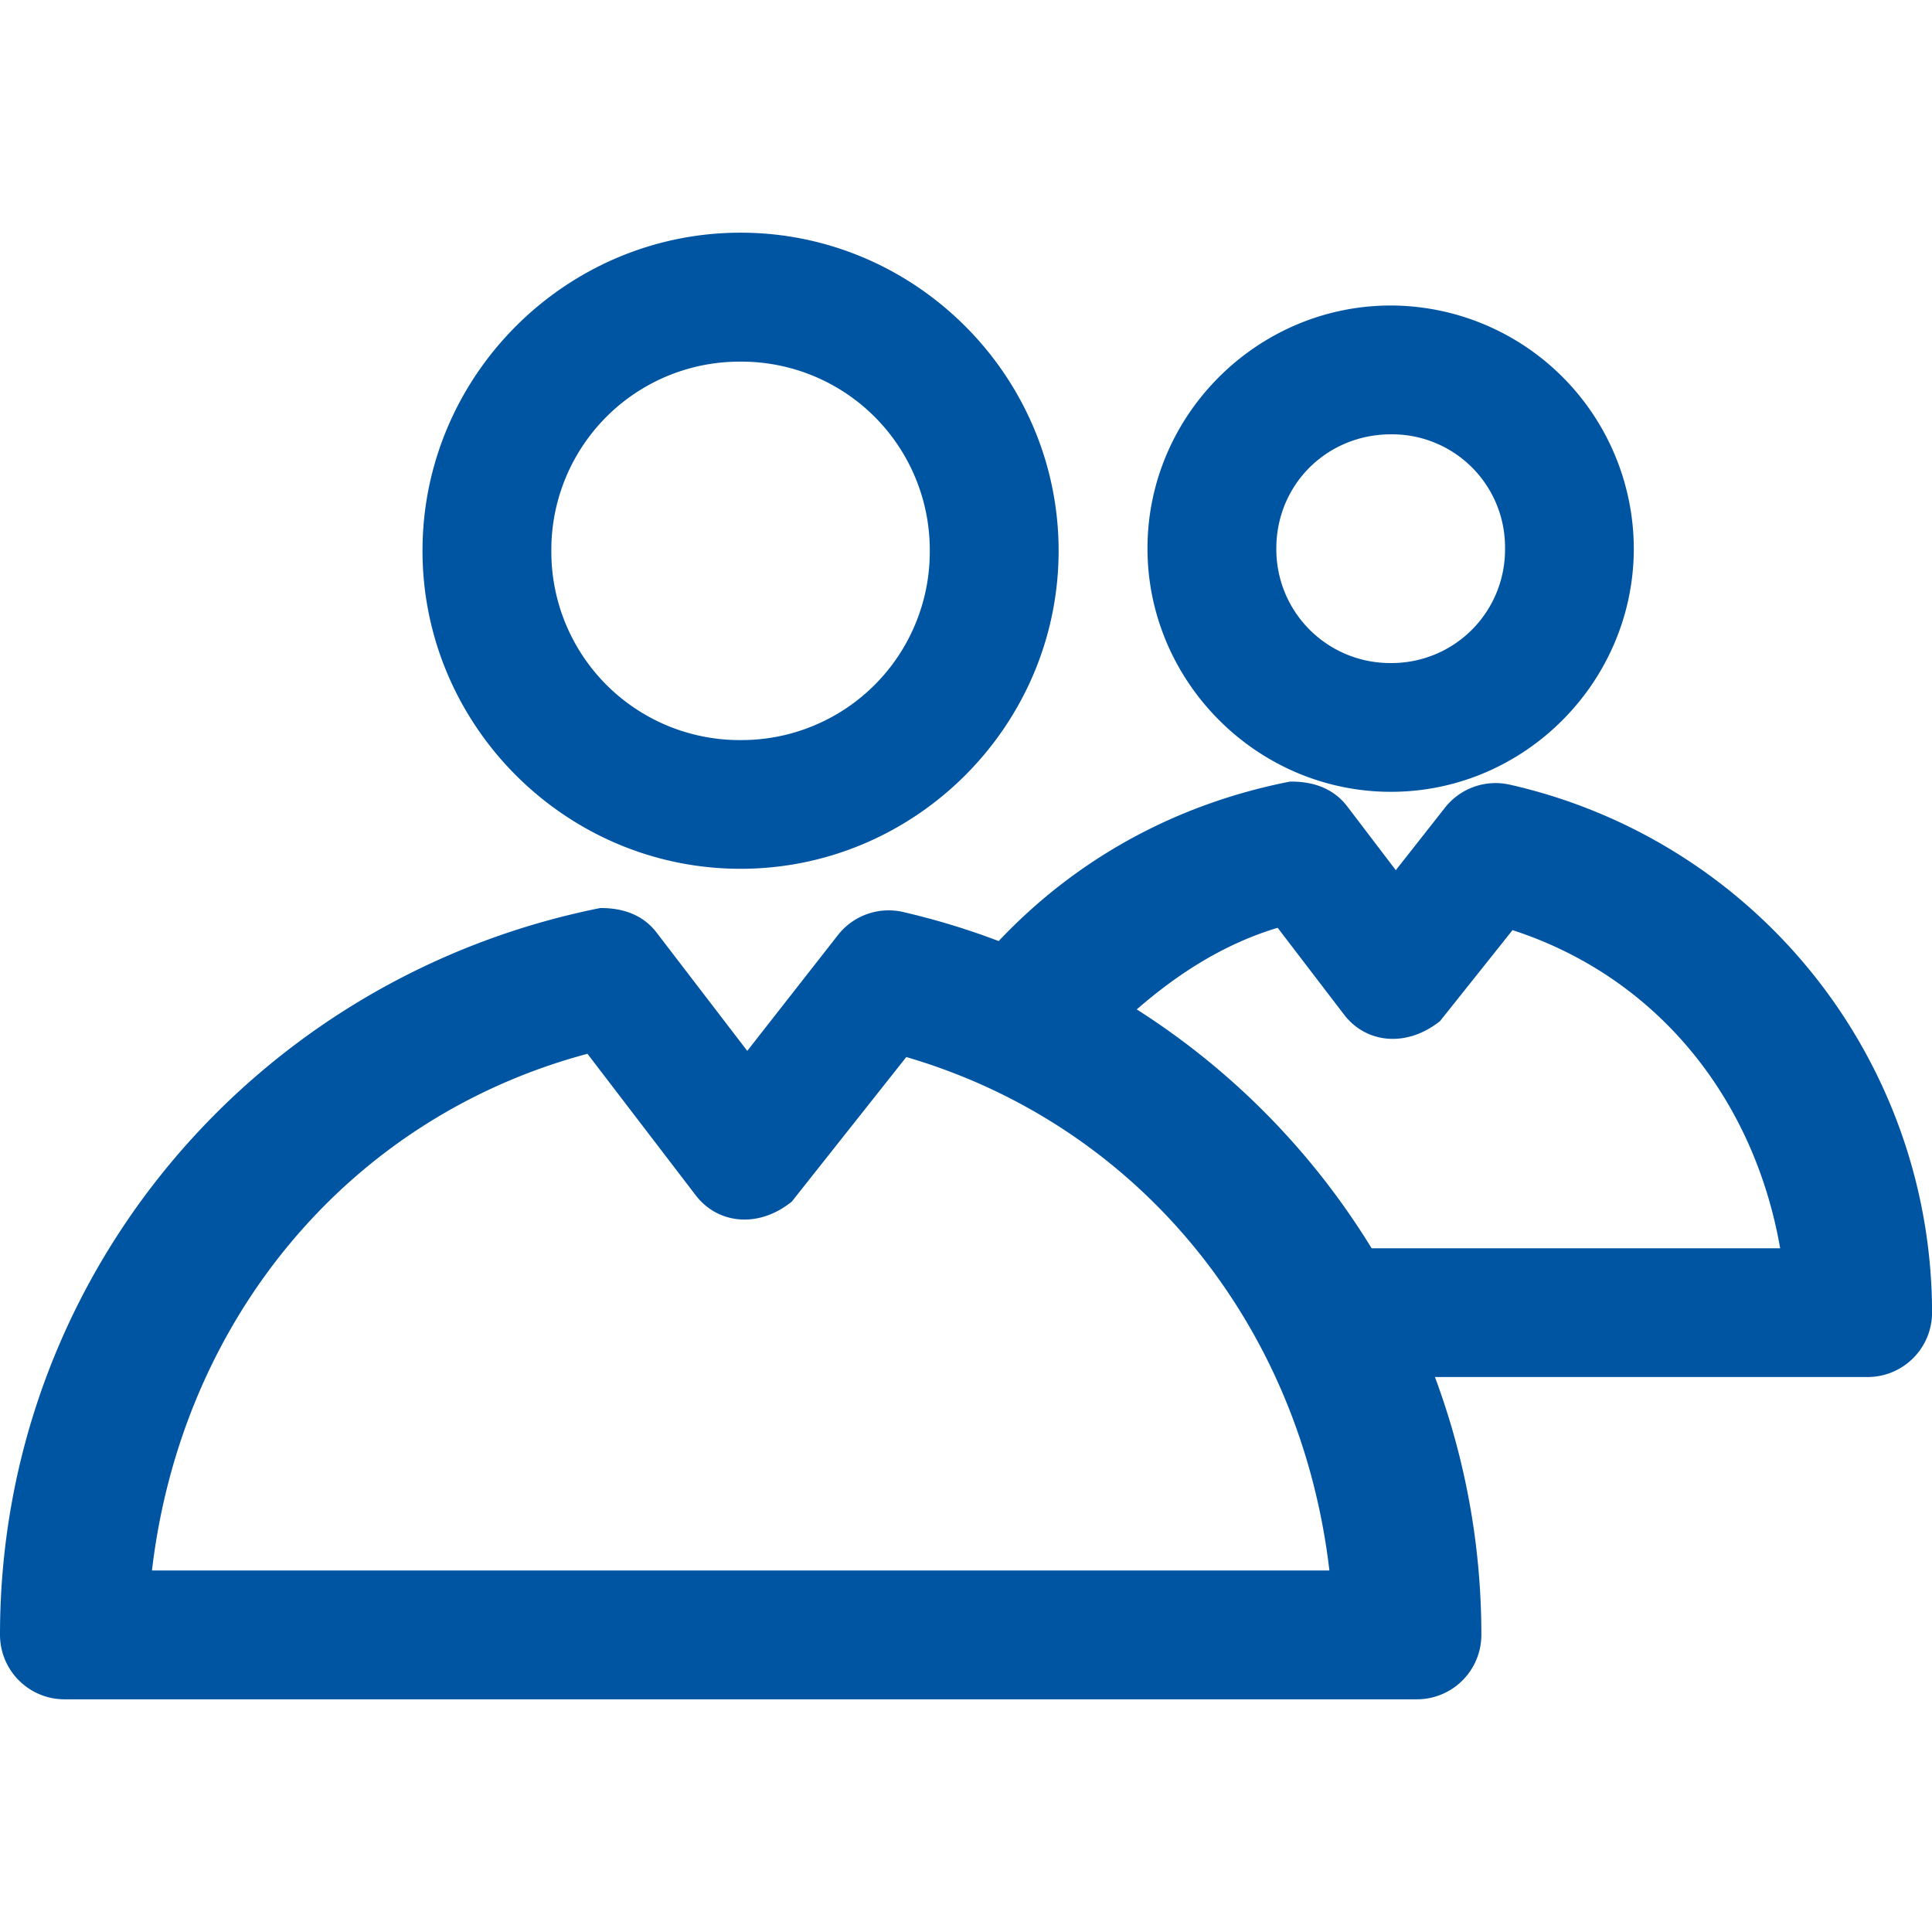 <svg  xmlns="http://www.w3.org/2000/svg" width="32" height="32" id="group" fill="#0055a3">
  <path d="M12.266 3.854c-2.896 0-5.268 2.372-5.268 5.268s2.372 5.268 5.268 5.268 5.268-2.372 5.268-5.268-2.372-5.268-5.268-5.268zm0 2.136A3.119 3.119 0 0 1 15.4 9.124a3.119 3.119 0 0 1-3.134 3.134 3.119 3.119 0 0 1-3.134-3.134 3.117 3.117 0 0 1 3.134-3.134zm4.275 9.597a12.193 12.193 0 0 0-1.581-.481 1.067 1.067 0 0 0-1.079.379l-1.504 1.921-1.496-1.952c-.196-.261-.501-.417-.94-.414C4.221 16.185 0 21.147 0 27.075a1.069 1.069 0 0 0 1.067 1.071h22.398a1.068 1.068 0 0 0 1.071-1.067 12.21 12.21 0 0 0-.769-4.271h7.171a1.068 1.068 0 0 0 1.063-1.063 8.971 8.971 0 0 0-6.992-8.748 1.066 1.066 0 0 0-1.079.385l-.811 1.031-.804-1.056c-.2-.261-.508-.418-.951-.411-1.958.385-3.584 1.329-4.823 2.641zm8.511-.181c2.371.769 3.995 2.76 4.433 5.269h-6.767a12.311 12.311 0 0 0-3.89-3.956c.684-.594 1.444-1.084 2.334-1.352l1.096 1.433c.354.471 1.023.565 1.593.113l1.201-1.507zm-10.041 2.102c3.84 1.122 6.531 4.42 7.008 8.504H2.517c.488-4.159 3.264-7.502 7.213-8.558l1.795 2.346c.359.467 1.029.555 1.59.102l1.896-2.394zM23.038 5.06c-2.211 0-4.032 1.812-4.032 4.023s1.82 4.032 4.032 4.032 4.023-1.82 4.023-4.032a4.036 4.036 0 0 0-4.023-4.023zm0 2.134a1.87 1.87 0 0 1 1.89 1.89 1.878 1.878 0 0 1-1.89 1.898 1.884 1.884 0 0 1-1.898-1.898c0-1.059.839-1.89 1.898-1.89z"></path>
</svg>


